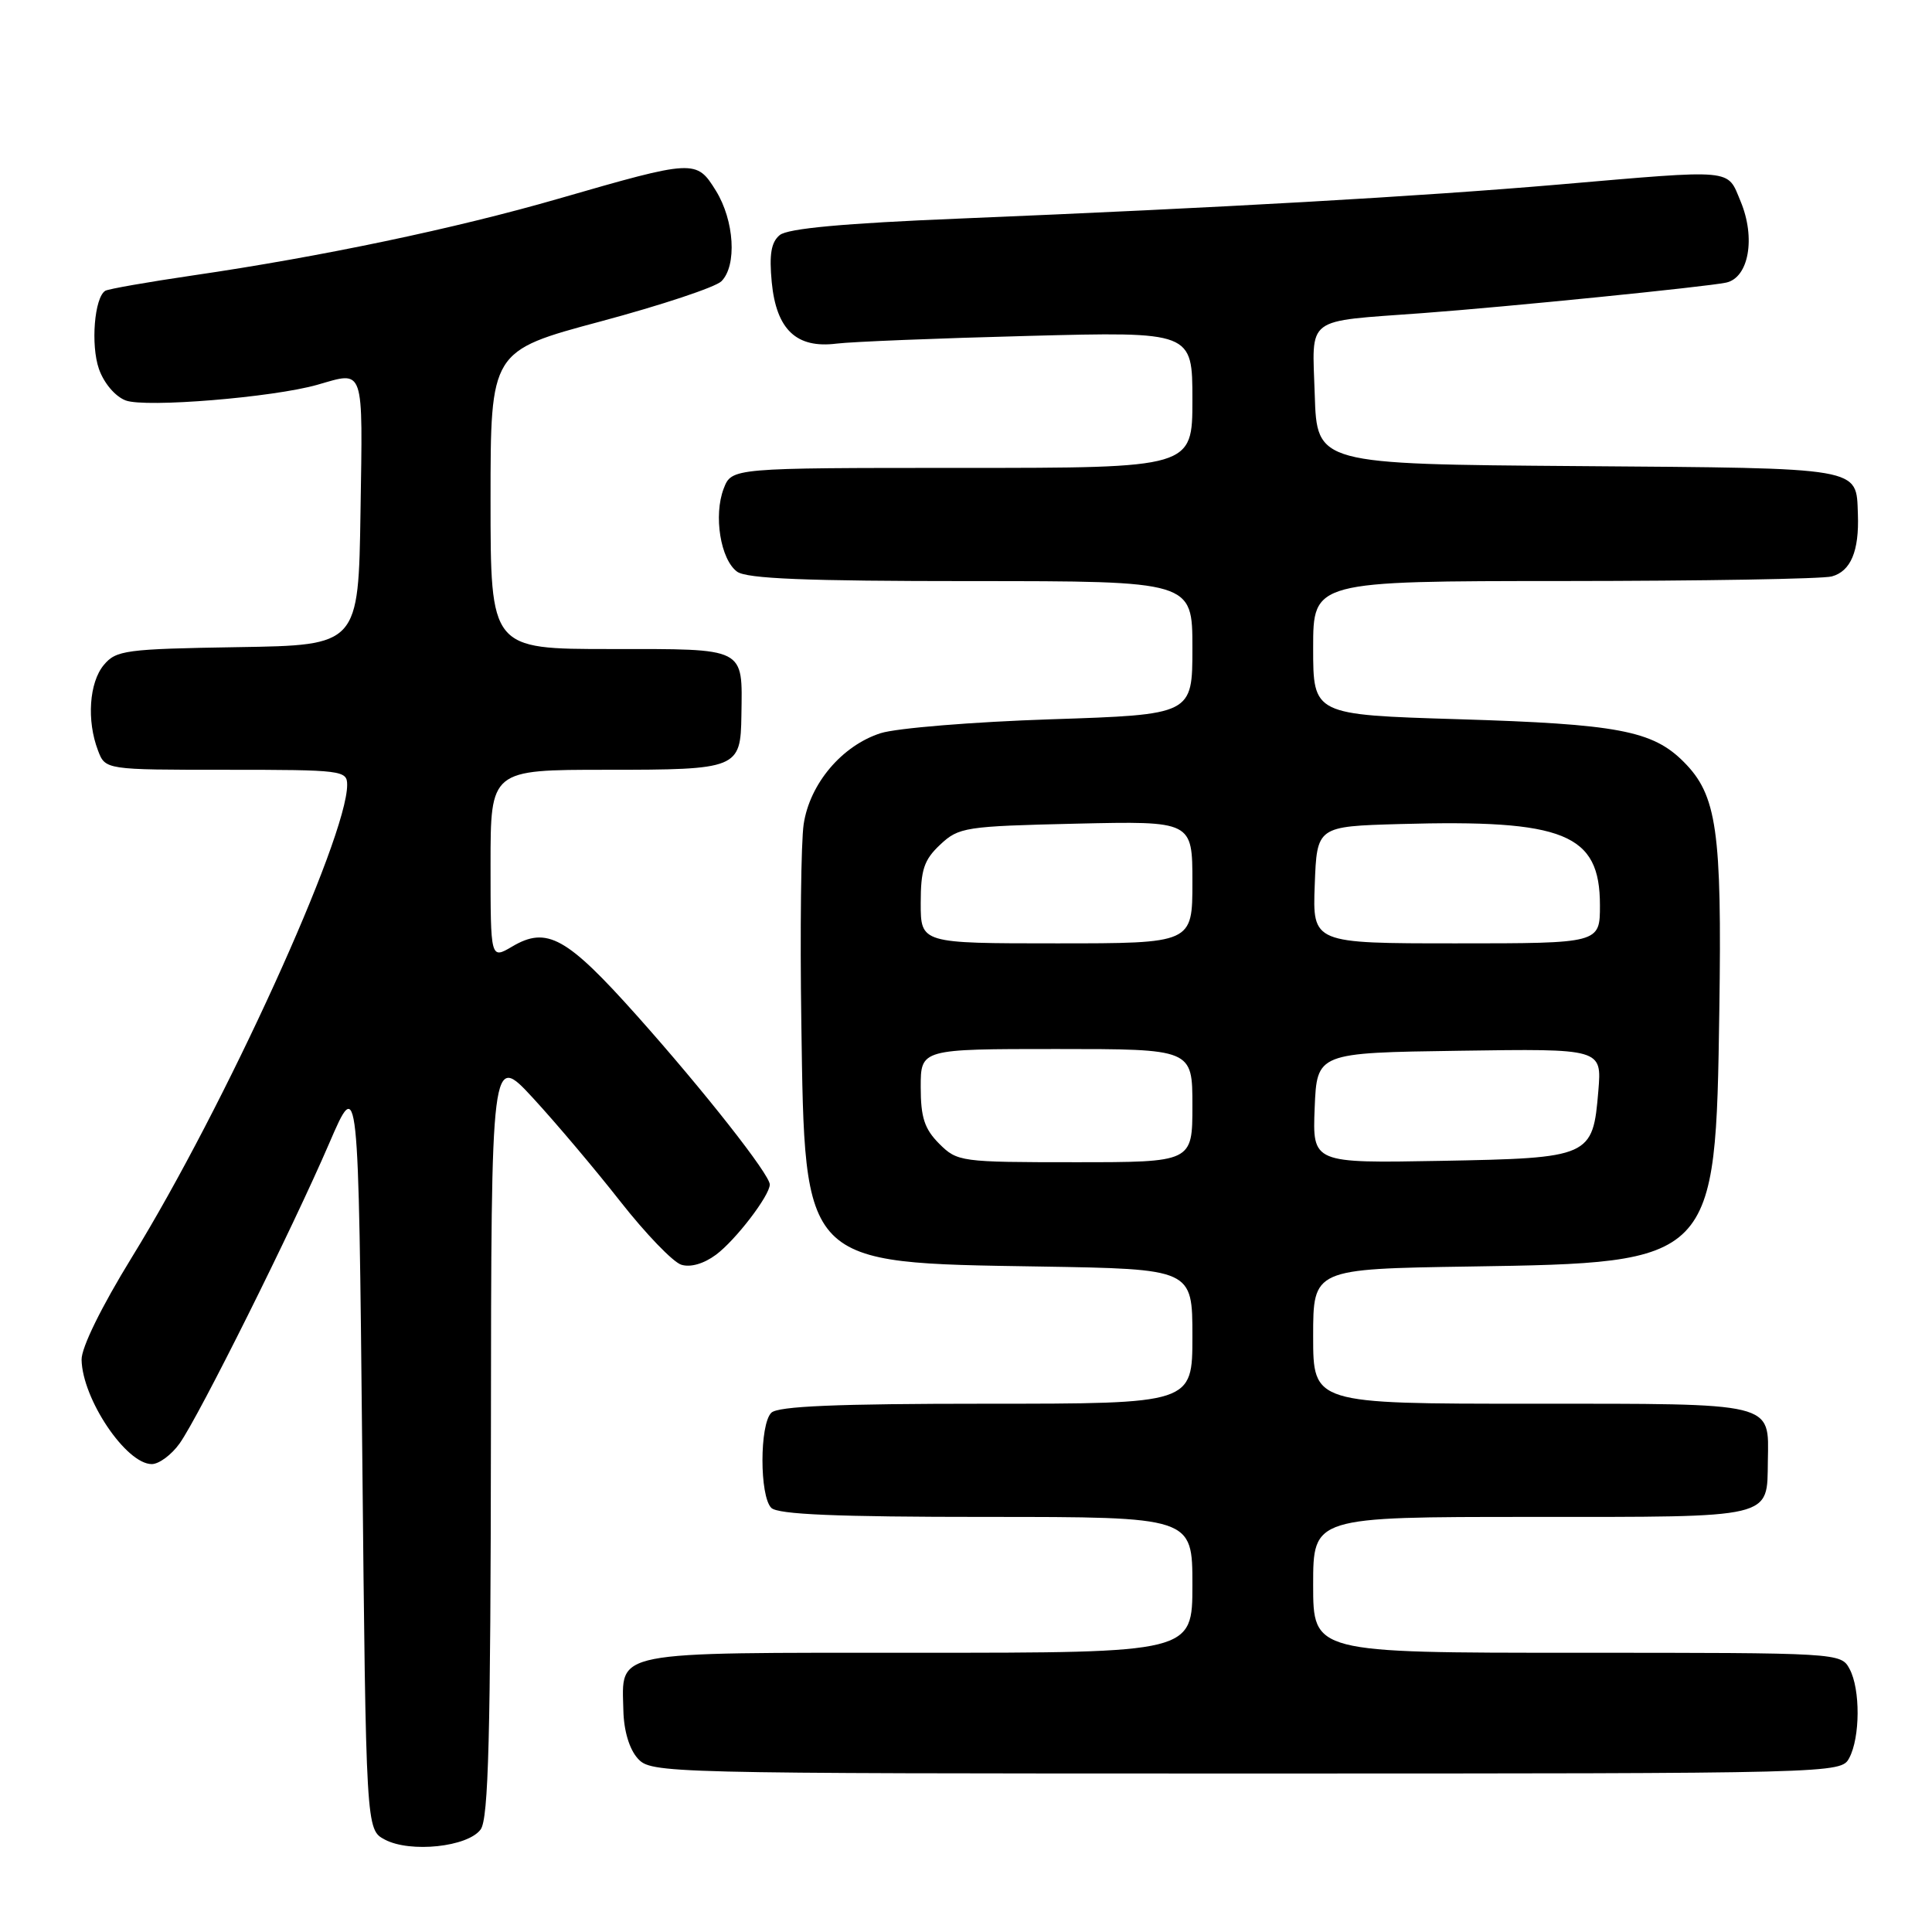 <?xml version="1.0" encoding="UTF-8" standalone="no"?>
<!DOCTYPE svg PUBLIC "-//W3C//DTD SVG 1.1//EN" "http://www.w3.org/Graphics/SVG/1.1/DTD/svg11.dtd" >
<svg xmlns="http://www.w3.org/2000/svg" xmlns:xlink="http://www.w3.org/1999/xlink" version="1.1" viewBox="0 0 256 256">
 <g >
 <path fill="currentColor"
d=" M 63.69 242.41 C 64.73 240.99 65.01 230.12 65.05 190.06 C 65.09 139.50 65.09 139.50 70.63 145.50 C 73.67 148.80 78.89 154.98 82.22 159.23 C 85.56 163.48 89.18 167.24 90.27 167.58 C 91.48 167.97 93.25 167.46 94.87 166.26 C 97.46 164.34 102.00 158.42 102.00 156.95 C 102.00 155.63 93.28 144.54 84.43 134.62 C 75.09 124.15 72.47 122.70 67.87 125.42 C 65.00 127.11 65.00 127.11 65.00 114.56 C 65.00 102.00 65.00 102.00 80.38 102.00 C 97.77 102.00 98.14 101.85 98.24 94.79 C 98.37 85.69 98.98 86.00 80.93 86.00 C 65.00 86.00 65.00 86.00 65.00 66.25 C 65.00 46.50 65.00 46.50 79.59 42.59 C 87.61 40.44 94.81 38.05 95.59 37.27 C 97.67 35.19 97.31 29.23 94.86 25.27 C 92.28 21.11 92.03 21.12 74.00 26.33 C 60.34 30.28 42.57 34.01 25.59 36.49 C 19.58 37.37 14.35 38.29 13.95 38.53 C 12.51 39.42 12.00 45.71 13.11 48.89 C 13.77 50.77 15.26 52.53 16.65 53.06 C 19.26 54.05 36.20 52.66 42.07 50.98 C 48.34 49.18 48.07 48.39 47.77 67.75 C 47.50 85.50 47.50 85.50 31.50 85.75 C 16.62 85.99 15.38 86.16 13.75 88.12 C 11.82 90.44 11.47 95.48 12.98 99.43 C 13.95 102.00 13.95 102.00 29.98 102.00 C 45.35 102.00 46.00 102.08 46.00 104.00 C 46.00 111.01 29.78 146.61 17.47 166.60 C 13.44 173.16 10.78 178.56 10.81 180.17 C 10.91 185.37 16.71 194.00 20.11 194.00 C 21.07 194.00 22.74 192.76 23.81 191.25 C 26.39 187.61 38.74 162.83 43.62 151.50 C 47.50 142.50 47.50 142.50 48.00 192.47 C 48.50 242.44 48.50 242.44 51.00 243.76 C 54.37 245.54 61.99 244.73 63.69 242.41 Z  M 245.03 232.95 C 246.49 230.22 246.52 223.83 245.08 221.15 C 243.94 219.01 243.72 219.00 208.96 219.00 C 174.00 219.00 174.00 219.00 174.00 210.00 C 174.00 201.00 174.00 201.00 202.88 201.00 C 235.32 201.00 234.13 201.28 234.25 193.58 C 234.37 185.74 235.44 186.00 202.88 186.00 C 174.00 186.00 174.00 186.00 174.00 177.07 C 174.00 168.14 174.00 168.14 194.75 167.82 C 227.28 167.32 227.33 167.27 227.82 133.86 C 228.17 110.00 227.50 105.35 223.09 100.94 C 218.97 96.81 214.34 95.94 193.25 95.30 C 174.00 94.71 174.00 94.71 174.00 85.85 C 174.00 77.00 174.00 77.00 207.25 76.99 C 225.54 76.98 241.50 76.71 242.72 76.38 C 245.23 75.70 246.36 73.03 246.18 68.13 C 245.94 61.85 247.10 62.05 209.14 61.76 C 174.50 61.50 174.50 61.50 174.21 52.30 C 173.88 41.77 172.71 42.66 188.50 41.49 C 199.73 40.66 226.06 38.01 228.71 37.45 C 231.72 36.81 232.67 31.53 230.63 26.66 C 228.82 22.32 230.05 22.43 206.45 24.46 C 187.99 26.04 161.97 27.52 127.18 28.96 C 111.78 29.59 104.38 30.27 103.32 31.15 C 102.18 32.09 101.91 33.71 102.26 37.40 C 102.87 43.68 105.53 46.20 110.85 45.53 C 112.86 45.28 124.29 44.82 136.25 44.51 C 158.00 43.94 158.00 43.94 158.00 52.97 C 158.00 62.00 158.00 62.00 127.48 62.00 C 96.95 62.00 96.95 62.00 95.89 64.75 C 94.53 68.30 95.47 74.14 97.67 75.75 C 98.95 76.68 106.78 77.00 128.69 77.00 C 158.00 77.00 158.00 77.00 158.00 85.85 C 158.00 94.69 158.00 94.69 139.25 95.31 C 128.94 95.65 118.79 96.48 116.69 97.15 C 111.56 98.80 107.30 103.84 106.49 109.21 C 106.14 111.57 106.00 123.40 106.18 135.50 C 106.65 167.79 106.20 167.32 137.75 167.82 C 158.00 168.15 158.00 168.15 158.00 177.07 C 158.00 186.00 158.00 186.00 130.70 186.00 C 110.80 186.00 103.07 186.33 102.20 187.20 C 100.64 188.76 100.64 198.24 102.20 199.80 C 103.07 200.67 110.80 201.00 130.70 201.00 C 158.00 201.00 158.00 201.00 158.00 210.00 C 158.00 219.00 158.00 219.00 121.62 219.00 C 80.62 219.00 82.42 218.65 82.60 226.66 C 82.66 229.33 83.39 231.77 84.50 233.00 C 86.28 234.97 87.59 235.00 165.12 235.00 C 243.58 235.00 243.93 234.99 245.03 232.95 Z  M 124.45 151.55 C 122.50 149.59 122.00 148.07 122.00 144.05 C 122.00 139.00 122.00 139.00 140.00 139.00 C 158.00 139.00 158.00 139.00 158.00 146.50 C 158.00 154.00 158.00 154.00 142.45 154.00 C 127.28 154.00 126.85 153.94 124.45 151.55 Z  M 174.20 146.82 C 174.50 139.50 174.50 139.50 193.38 139.23 C 212.25 138.95 212.25 138.95 211.79 144.53 C 211.06 153.32 210.78 153.45 190.92 153.82 C 173.91 154.13 173.91 154.13 174.20 146.82 Z  M 122.00 119.67 C 122.00 115.24 122.43 113.94 124.58 111.92 C 127.04 109.61 127.88 109.48 142.58 109.14 C 158.00 108.79 158.00 108.79 158.00 116.89 C 158.00 125.00 158.00 125.00 140.00 125.00 C 122.00 125.00 122.00 125.00 122.00 119.67 Z  M 174.21 117.25 C 174.50 109.50 174.50 109.50 185.50 109.19 C 207.33 108.57 212.00 110.47 212.00 119.95 C 212.00 125.00 212.00 125.00 192.96 125.00 C 173.92 125.00 173.92 125.00 174.21 117.25 Z "/>
</g>
</svg>